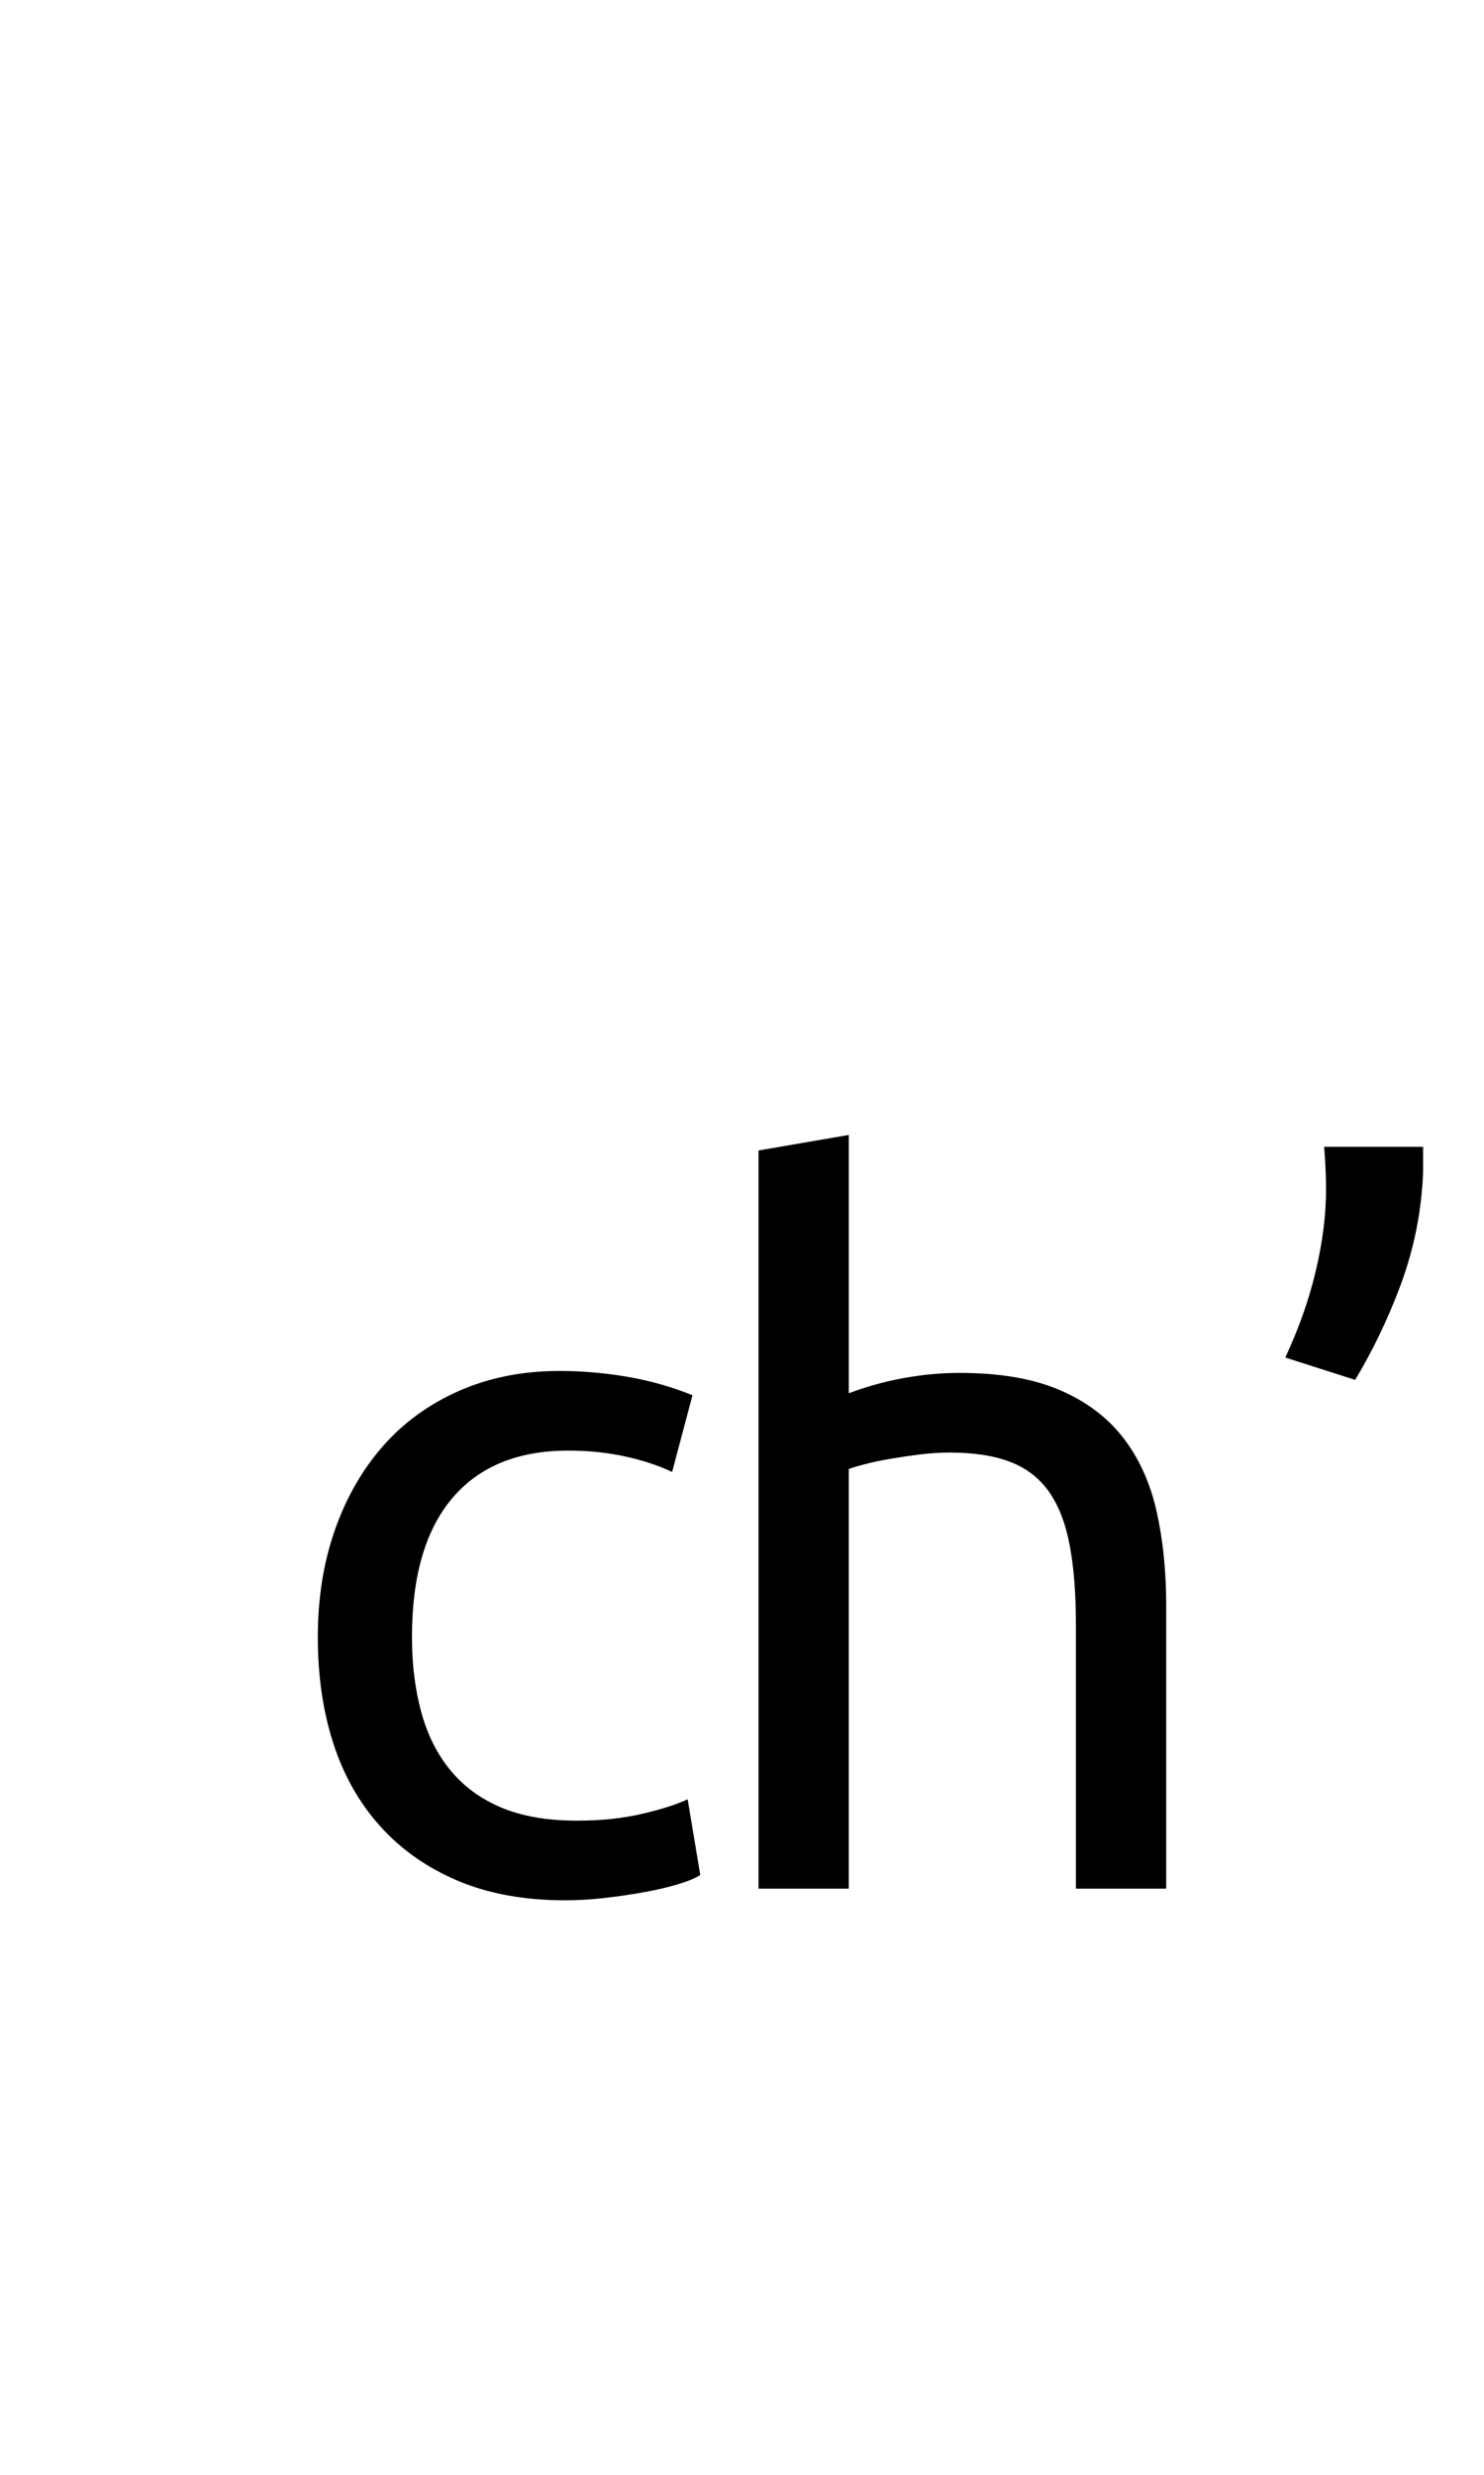 <?xml version="1.0" encoding="utf-8"?>
<!-- Generator: Adobe Illustrator 16.0.0, SVG Export Plug-In . SVG Version: 6.00 Build 0)  -->
<!DOCTYPE svg PUBLIC "-//W3C//DTD SVG 1.1//EN" "http://www.w3.org/Graphics/SVG/1.1/DTD/svg11.dtd">
<svg version="1.1" xmlns="http://www.w3.org/2000/svg" xmlns:xlink="http://www.w3.org/1999/xlink" x="0px" y="0px"
	 width="340.157px" height="566.93px" viewBox="0 0 340.157 566.93" enable-background="new 0 0 340.157 566.93"
	 xml:space="preserve">
<g id="fond" display="none">
	
		<rect x="-5507.259" y="-9178" display="inline" fill-rule="evenodd" clip-rule="evenodd" fill="#58595B" width="16654.492" height="16572.797"/>
</g>
<g id="en_cours">
</g>
<g id="fini">
	<g>
		<path d="M129.584,435.322c-9.345,0-17.542-1.484-24.586-4.45c-7.047-2.965-12.981-7.12-17.8-12.46
			c-4.822-5.34-8.42-11.681-10.792-19.023c-2.375-7.342-3.56-15.464-3.56-24.363c0-8.9,1.297-17.056,3.894-24.475
			c2.593-7.416,6.265-13.83,11.014-19.246c4.745-5.413,10.568-9.641,17.466-12.683c6.897-3.038,14.574-4.562,23.029-4.562
			c5.19,0,10.381,0.445,15.575,1.335c5.19,0.891,10.159,2.302,14.907,4.228l-4.672,17.578c-3.115-1.481-6.713-2.671-10.791-3.561
			c-4.082-0.89-8.42-1.335-13.016-1.335c-11.57,0-20.435,3.637-26.588,10.902c-6.157,7.27-9.234,17.876-9.234,31.817
			c0,6.229,0.702,11.941,2.114,17.132c1.408,5.194,3.633,9.645,6.675,13.351c3.039,3.709,6.932,6.563,11.681,8.566
			c4.746,2.002,10.531,3.003,17.355,3.003c5.486,0,10.458-0.518,14.907-1.558c4.45-1.035,7.934-2.148,10.458-3.337l2.893,17.354
			c-1.189,0.744-2.893,1.446-5.118,2.114c-2.225,0.667-4.749,1.258-7.565,1.779c-2.819,0.519-5.823,0.964-9.011,1.335
			C135.626,435.135,132.55,435.322,129.584,435.322z"/>
		<path d="M173.861,432.652V263.554l20.692-3.56v59.185c3.855-1.481,7.972-2.632,12.349-3.449c4.374-0.813,8.712-1.224,13.016-1.224
			c9.195,0,16.833,1.3,22.917,3.894c6.08,2.597,10.937,6.23,14.573,10.902c3.633,4.673,6.192,10.273,7.676,16.799
			c1.481,6.529,2.225,13.722,2.225,21.582v64.97h-20.692v-60.52c0-7.12-0.483-13.2-1.446-18.245
			c-0.966-5.041-2.559-9.122-4.784-12.237c-2.225-3.114-5.194-5.374-8.9-6.786c-3.709-1.408-8.309-2.113-13.795-2.113
			c-2.225,0-4.526,0.149-6.897,0.444c-2.375,0.3-4.638,0.633-6.786,1.002c-2.152,0.372-4.082,0.778-5.785,1.224
			c-1.707,0.444-2.931,0.816-3.671,1.112v96.119H173.861z"/>
	</g>
	<g>
		<path d="M326.2,262.705c0,1.634,0,3.226,0,4.783s-0.076,3.08-0.222,4.562c-0.595,7.714-2.302,15.317-5.118,22.806
			c-2.819,7.492-6.23,14.573-10.235,21.249l-16.02-5.118c3.115-6.675,5.451-13.312,7.009-19.913
			c1.558-6.599,2.336-12.794,2.336-18.579c0-1.48-0.039-3.076-0.111-4.783c-0.077-1.704-0.188-3.372-0.334-5.006H326.2z"/>
	</g>
</g>
</svg>
